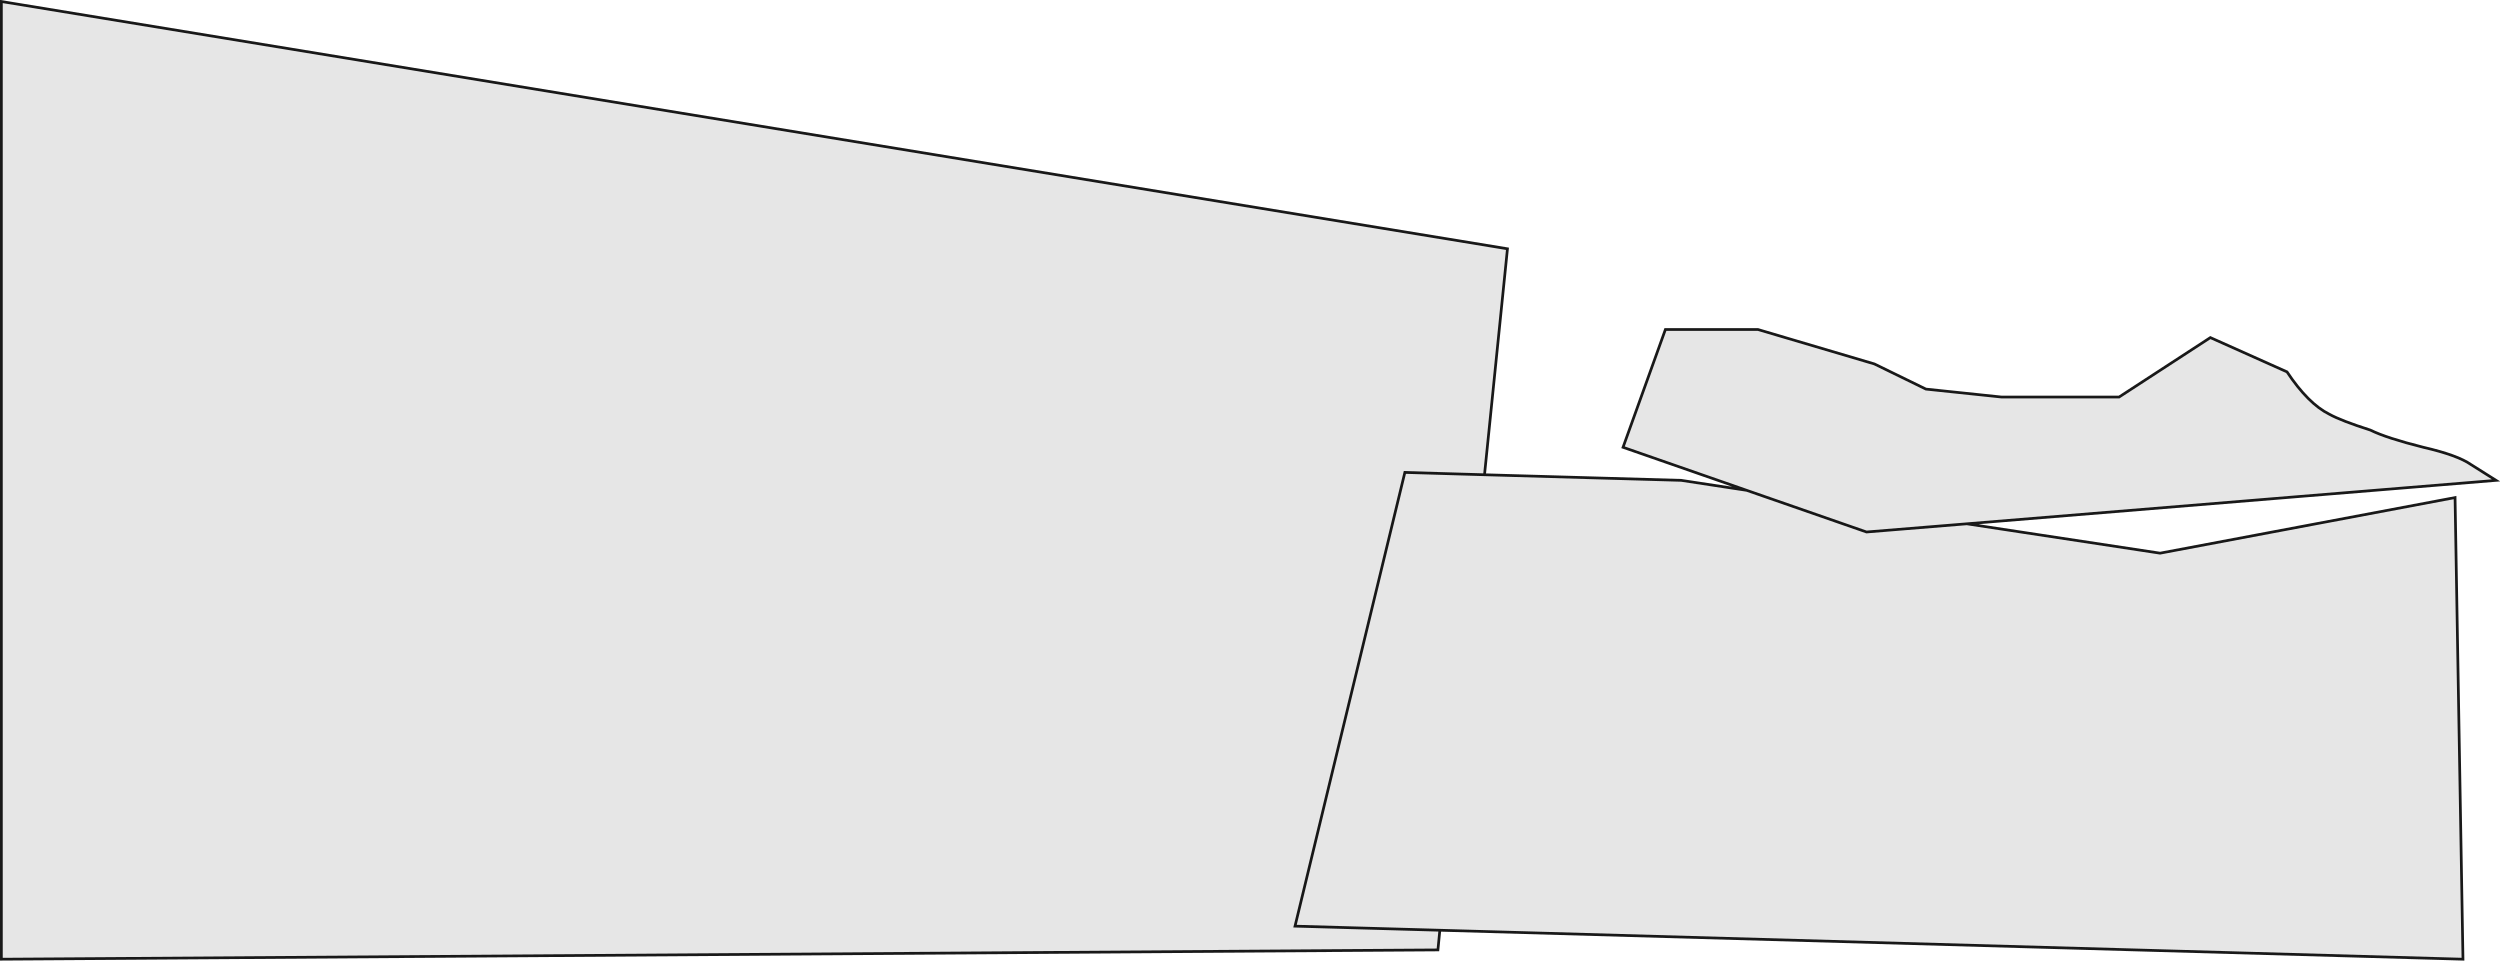 <?xml version="1.0" encoding="UTF-8" standalone="no"?>
<svg xmlns:xlink="http://www.w3.org/1999/xlink" height="351.55px" width="914.95px" xmlns="http://www.w3.org/2000/svg">
  <g transform="matrix(1.0, 0.0, 0.0, 1.0, 470.8, 134.2)">
    <path d="M168.45 45.25 L123.2 29.5 138.7 -13.6 172.6 -13.6 215.2 -1.0 234.05 8.2 261.65 11.1 304.75 11.1 338.15 -10.65 366.2 1.9 Q373.95 13.55 381.7 17.4 386.05 19.8 396.7 23.2 402.55 26.1 416.1 29.5 428.65 32.4 433.5 35.8 L442.7 41.6 249.0 57.5 319.75 68.25 427.7 47.9 430.6 216.85 56.15 206.25 55.45 213.45 -470.3 216.85 -470.3 -133.65 80.9 -43.15 72.5 39.55 144.5 41.6 168.45 45.25 212.3 60.5 249.0 57.5 212.3 60.5 168.45 45.25 M72.5 39.55 L43.35 38.7 3.15 204.75 56.15 206.25 3.15 204.75 43.35 38.7 72.5 39.55" fill="#000000" fill-opacity="0.098" fill-rule="evenodd" stroke="none"/>
    <path d="M168.45 45.25 L123.2 29.5 138.7 -13.6 172.6 -13.6 215.2 -1.0 234.05 8.2 261.65 11.1 304.75 11.1 338.15 -10.65 366.2 1.9 Q373.95 13.55 381.7 17.4 386.05 19.8 396.7 23.2 402.55 26.1 416.1 29.5 428.65 32.4 433.5 35.8 L442.7 41.6 249.0 57.5 319.75 68.25 427.7 47.9 430.6 216.85 56.15 206.25 55.45 213.45 -470.3 216.85 -470.3 -133.65 80.9 -43.15 72.5 39.55 144.5 41.6 168.45 45.25 212.3 60.5 249.0 57.5 M56.15 206.25 L3.15 204.75 43.35 38.7 72.5 39.55" fill="none" stroke="#000000" stroke-linecap="round" stroke-linejoin="miter-clip" stroke-miterlimit="4.0" stroke-opacity="0.898" stroke-width="1.0"/>
  </g>
</svg>
